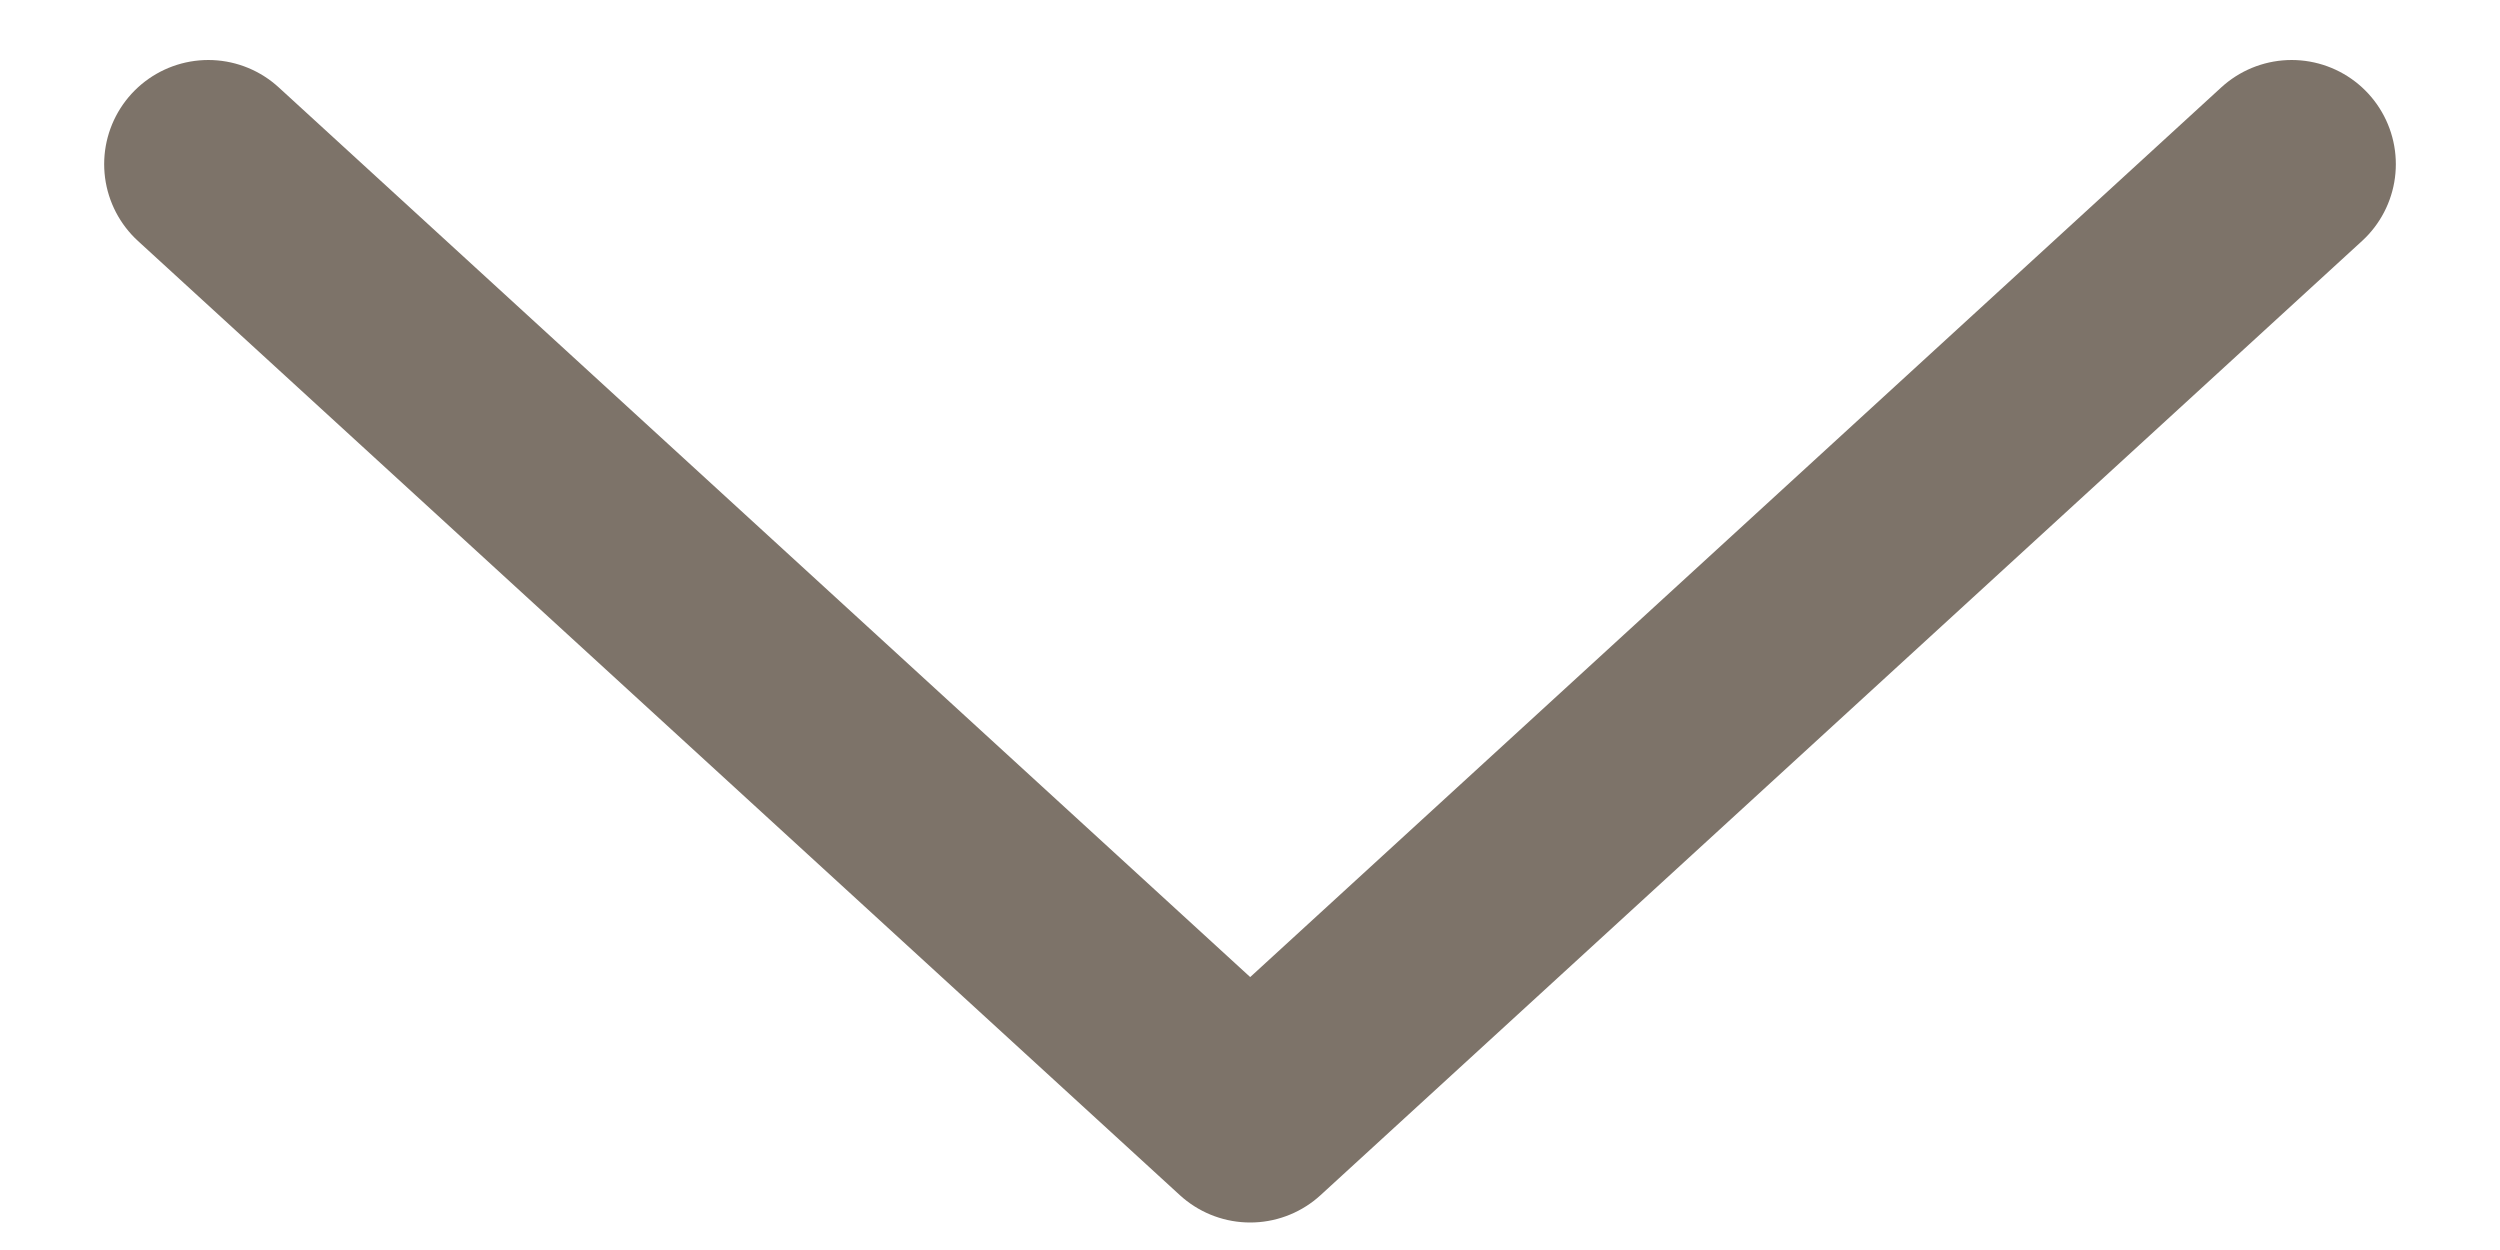 <svg width="12" height="6" viewBox="0 0 12 6" fill="none" xmlns="http://www.w3.org/2000/svg">
<path d="M1 0.788L6.001 5.368L11 0.788" stroke="#7D7369" stroke-linecap="round" stroke-linejoin="round"/>
</svg>
